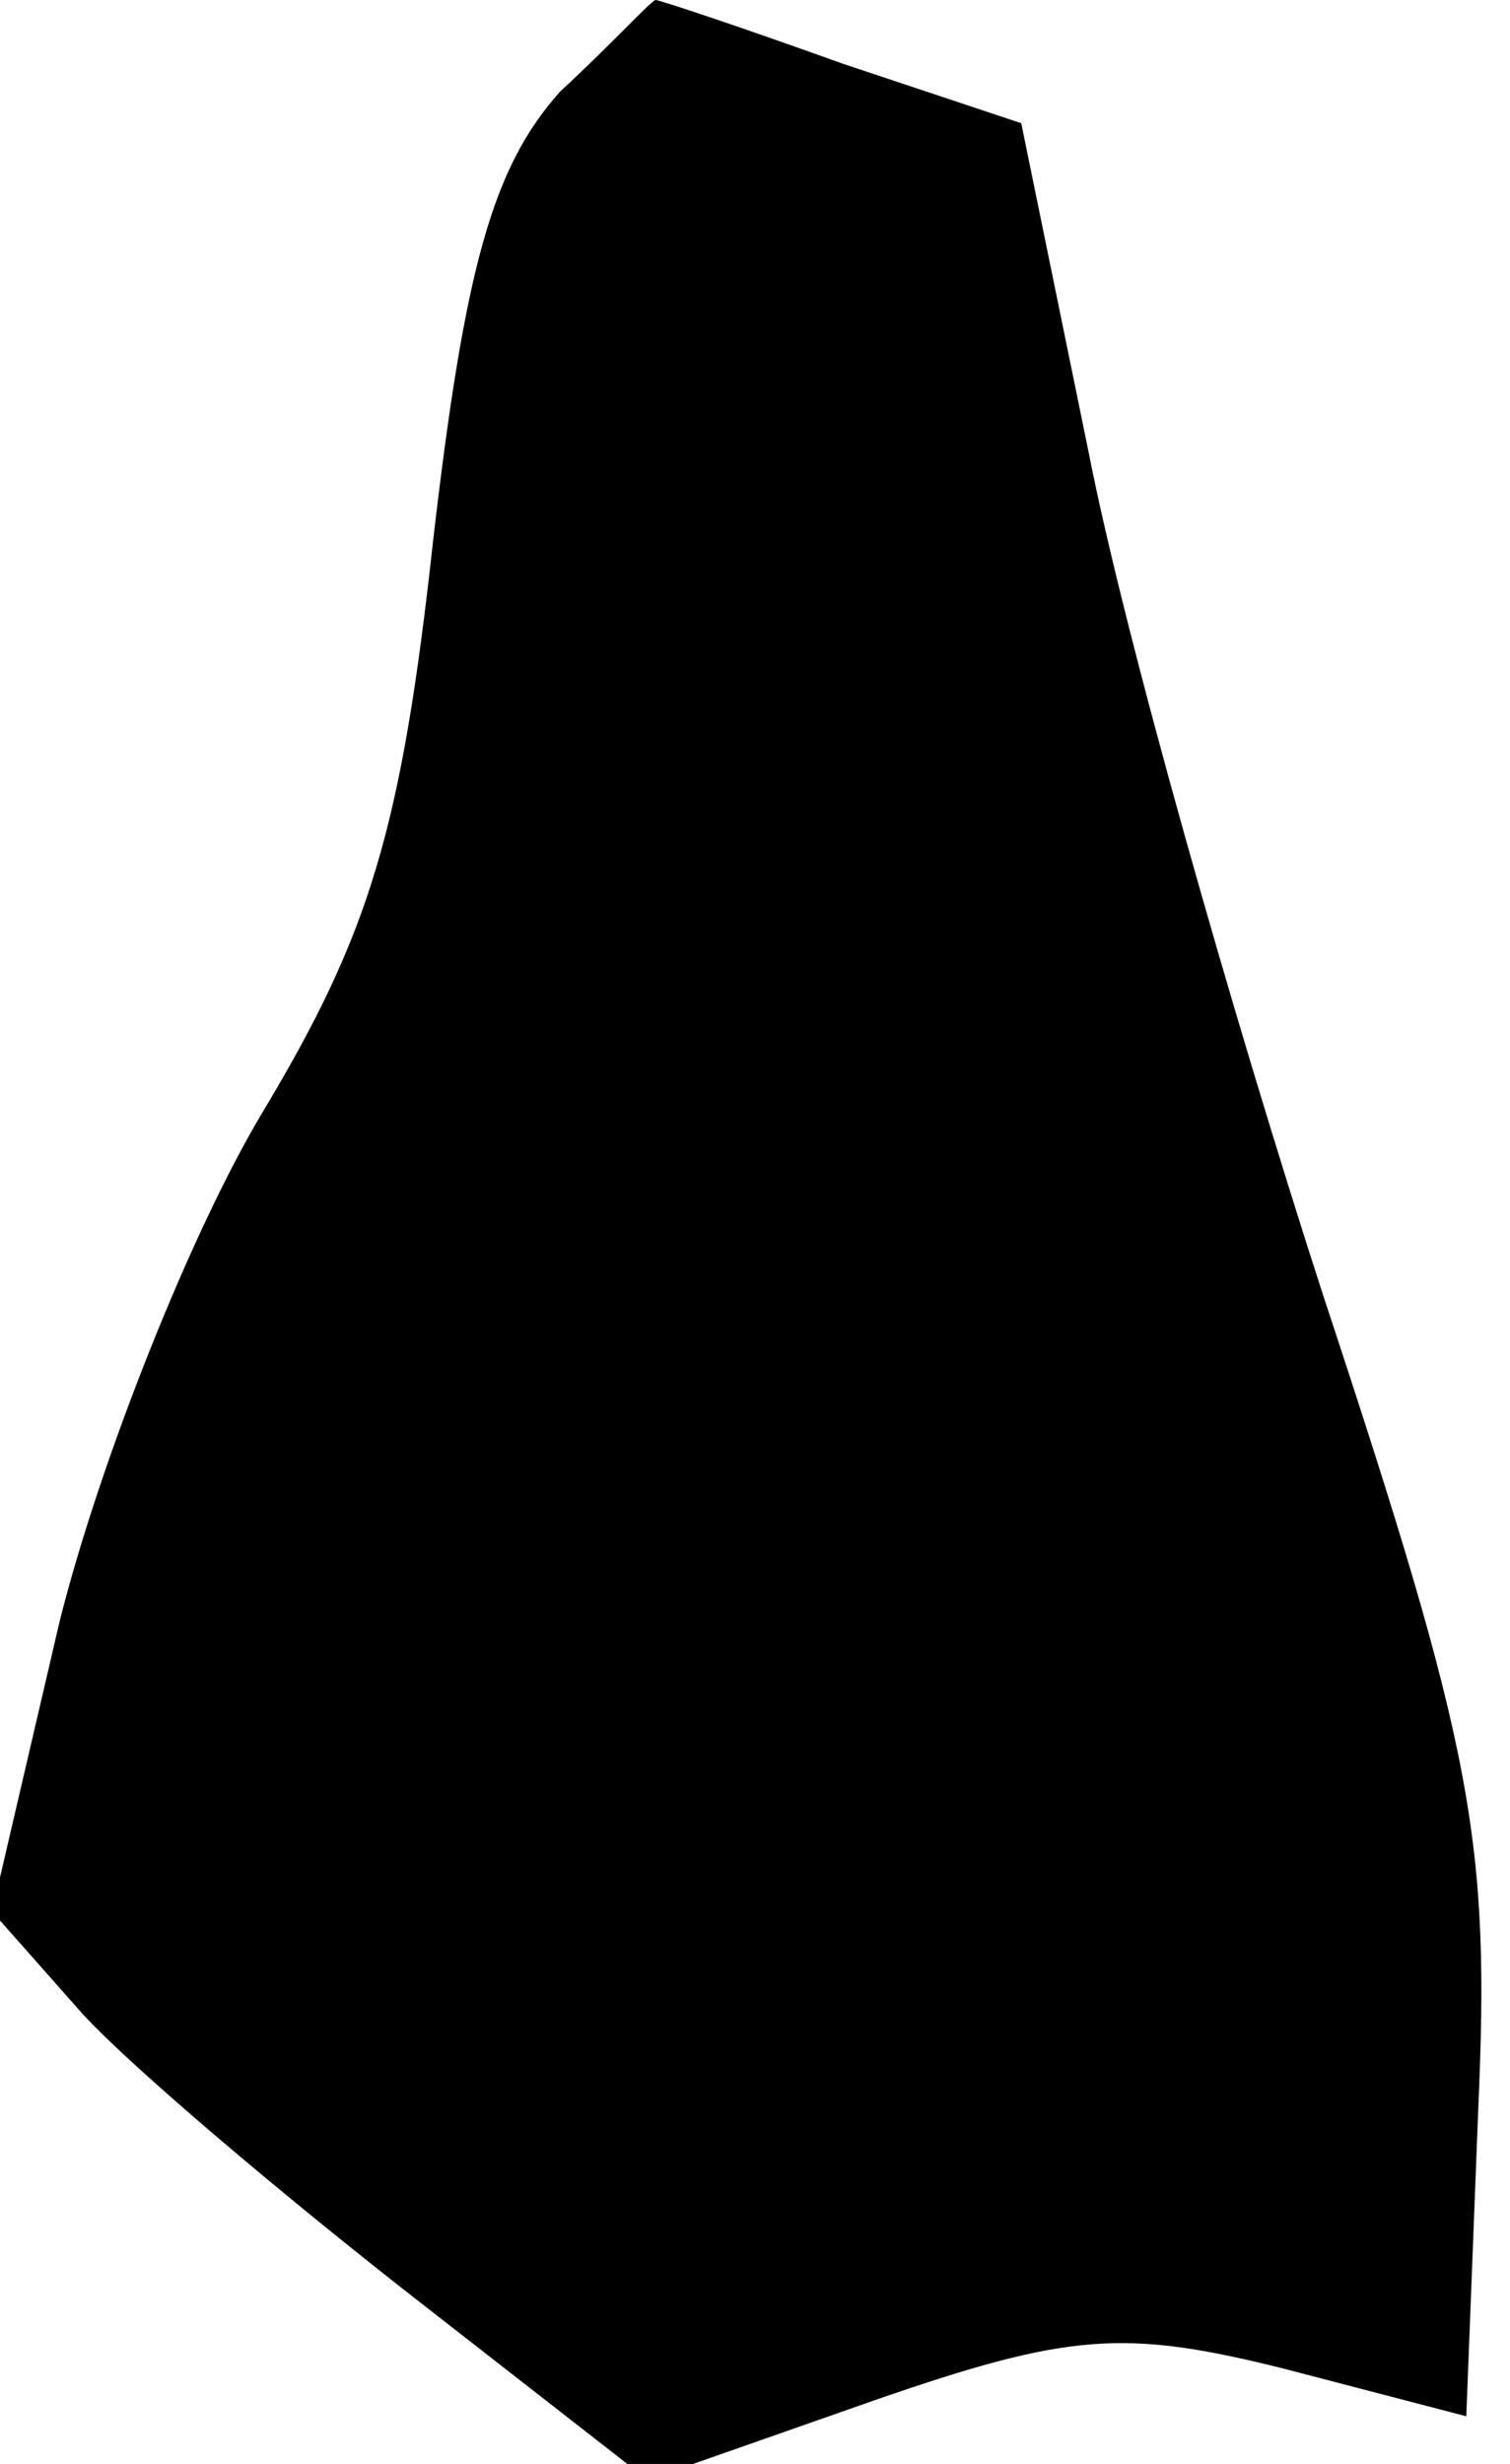 <?xml version="1.0" standalone="no"?>
<!DOCTYPE svg PUBLIC "-//W3C//DTD SVG 20010904//EN"
 "http://www.w3.org/TR/2001/REC-SVG-20010904/DTD/svg10.dtd">
<svg version="1.0" xmlns="http://www.w3.org/2000/svg"
 width="38pt" height="62pt" viewBox="0 0 38 62"
 preserveAspectRatio="xMidYMid meet">
<g transform="translate(0,62) scale(0.1,-0.1)"
fill="#000000" stroke="none">
<path fill="#000000" stroke="none" d="M141 597 c-17 -19 -24 -44 -32 -113 -8
-73 -16 -99 -43 -144 -18 -30 -41 -88 -51 -128 l-17 -73 23 -26 c13 -14 51
-46 83 -71 l59 -46 57 20 c49 17 63 18 103 8 l46 -12 3 77 c3 68 -1 90 -39
205 -23 71 -50 166 -59 212 l-17 83 -45 15 c-25 9 -46 16 -47 16 -1 0 -11 -11
-24 -23z"/>
</g>
</svg>
